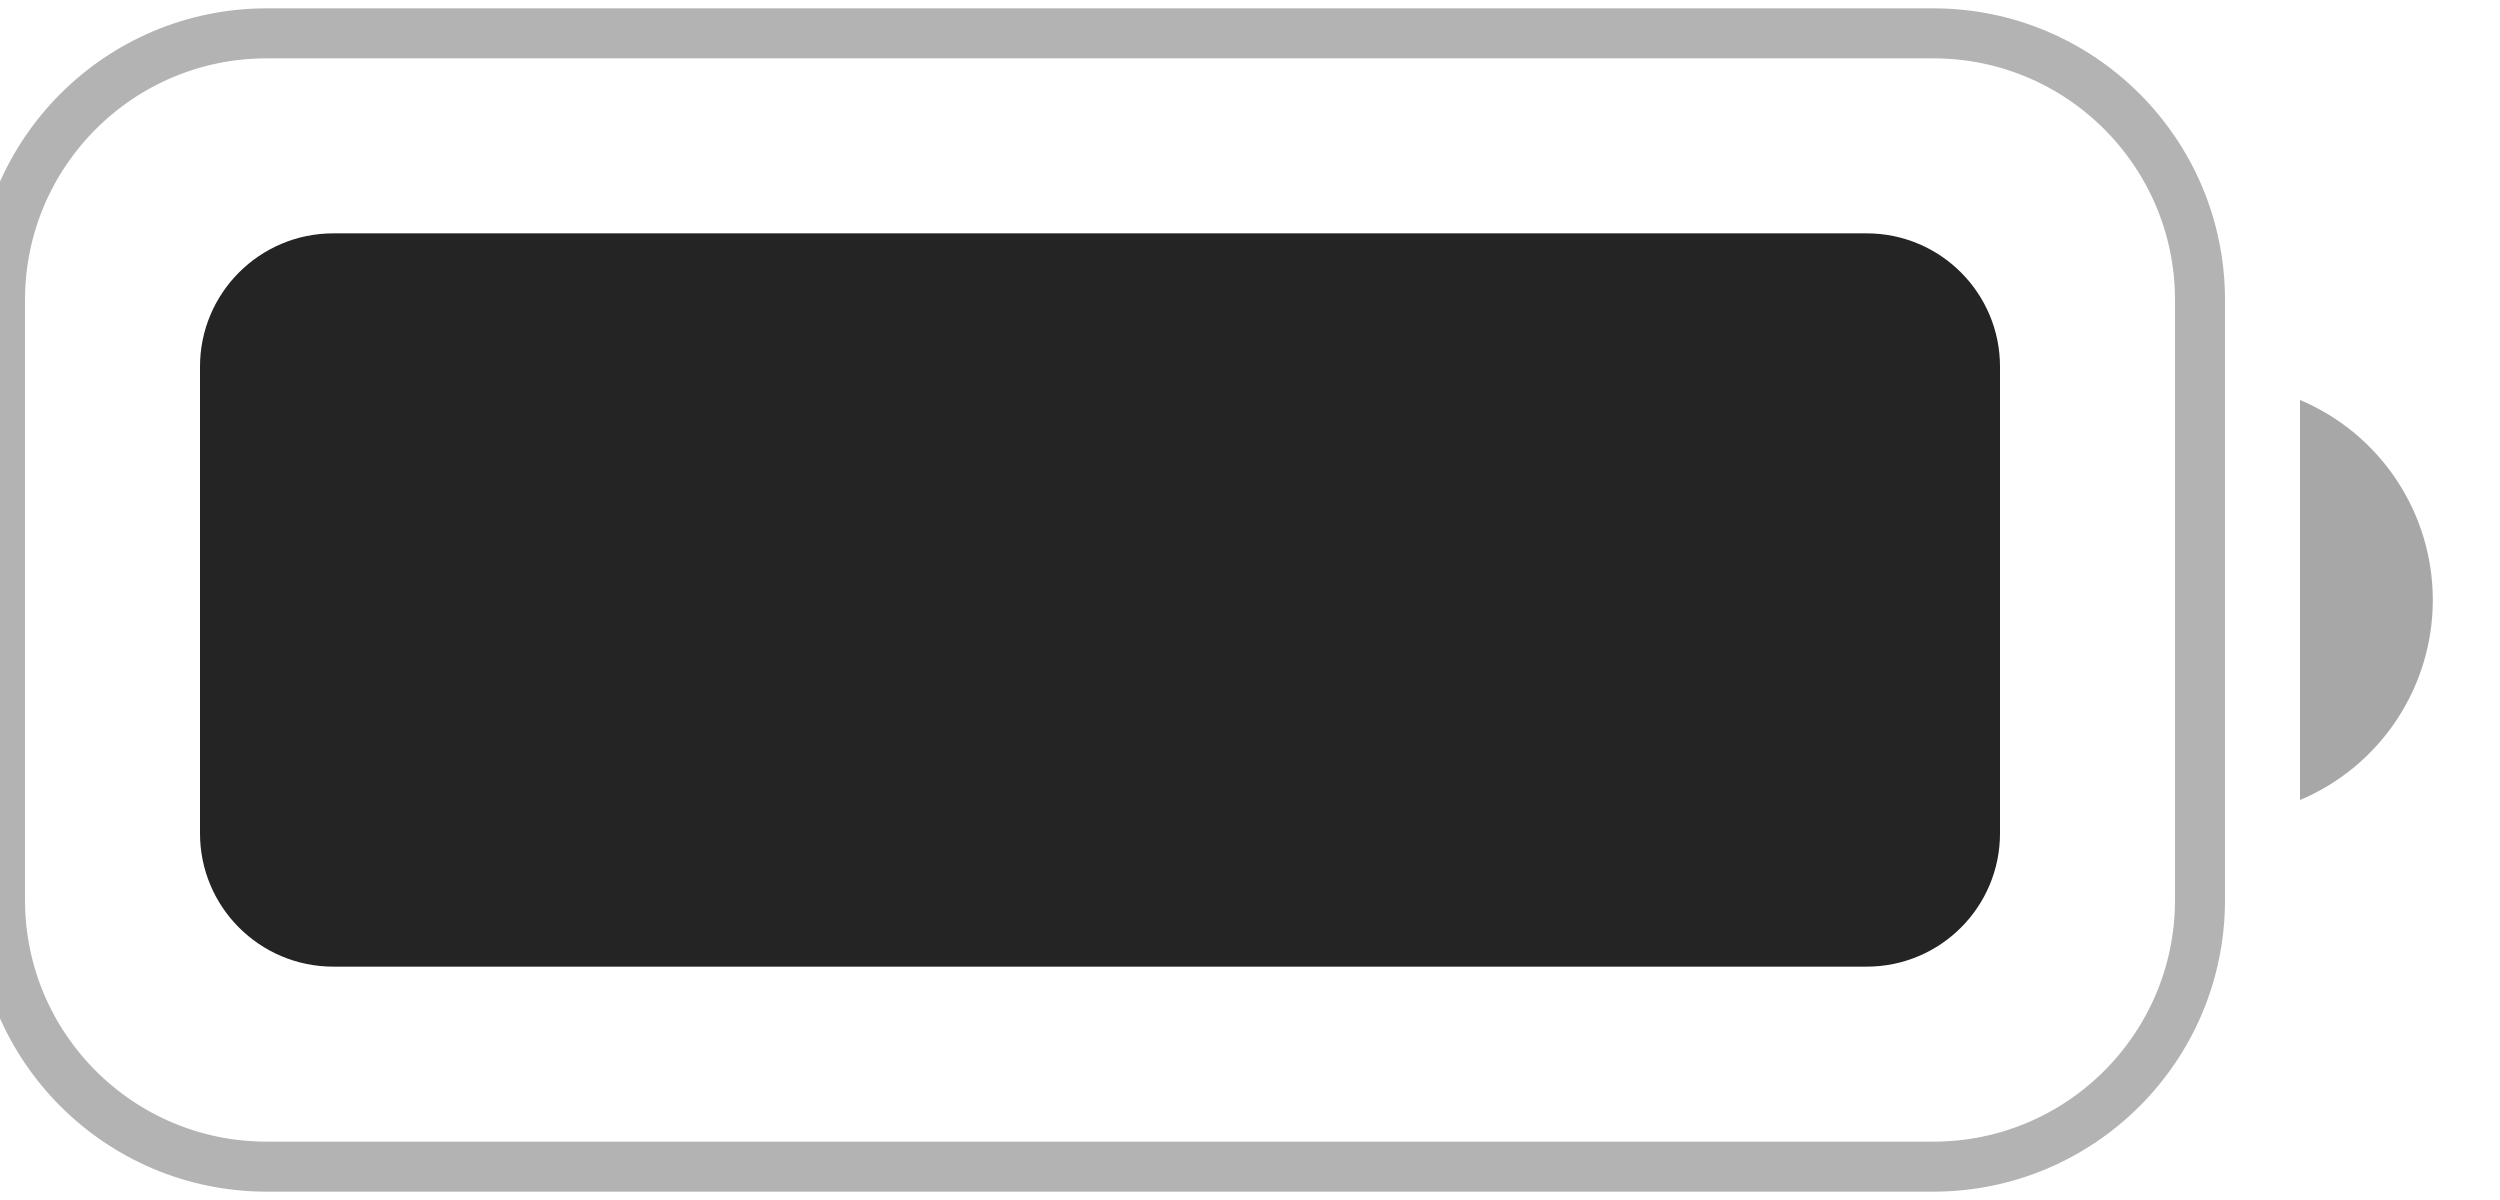 <svg width="50" height="24" viewBox="0 0 50 24" fill="none" xmlns="http://www.w3.org/2000/svg" xmlns:xlink="http://www.w3.org/1999/xlink">
<g opacity="0.35" style="isolation:isolate">
<path d="M0,6C0,3.055 2.388,0.667 5.333,0.667L38.666,0.667C41.612,0.667 44,3.055 44,6L44,18C44,20.946 41.612,23.333 38.666,23.333L5.333,23.333C2.388,23.333 0,20.946 0,18L0,6Z" clip-rule="evenodd" fill-rule="evenodd" transform="rotate(0 22 12)" stroke="#242424" stroke-width="1" stroke-miterlimit="3.999"/>
</g>
<g opacity="0.4" style="isolation:isolate">
<path d="M46,8L46,16C47.609,15.323 48.656,13.746 48.656,12C48.656,10.254 47.609,8.678 46,8Z" transform="rotate(0 47.328 12)" fill="#242424"/>
</g>
<path d="M4,7.333C4,5.861 5.194,4.667 6.667,4.667L37.333,4.667C38.806,4.667 40,5.861 40,7.333L40,16.667C40,18.14 38.806,19.333 37.333,19.333L6.667,19.333C5.194,19.333 4,18.14 4,16.667L4,7.333Z" transform="rotate(0 22 12)" fill="#242424"/>
</svg>
